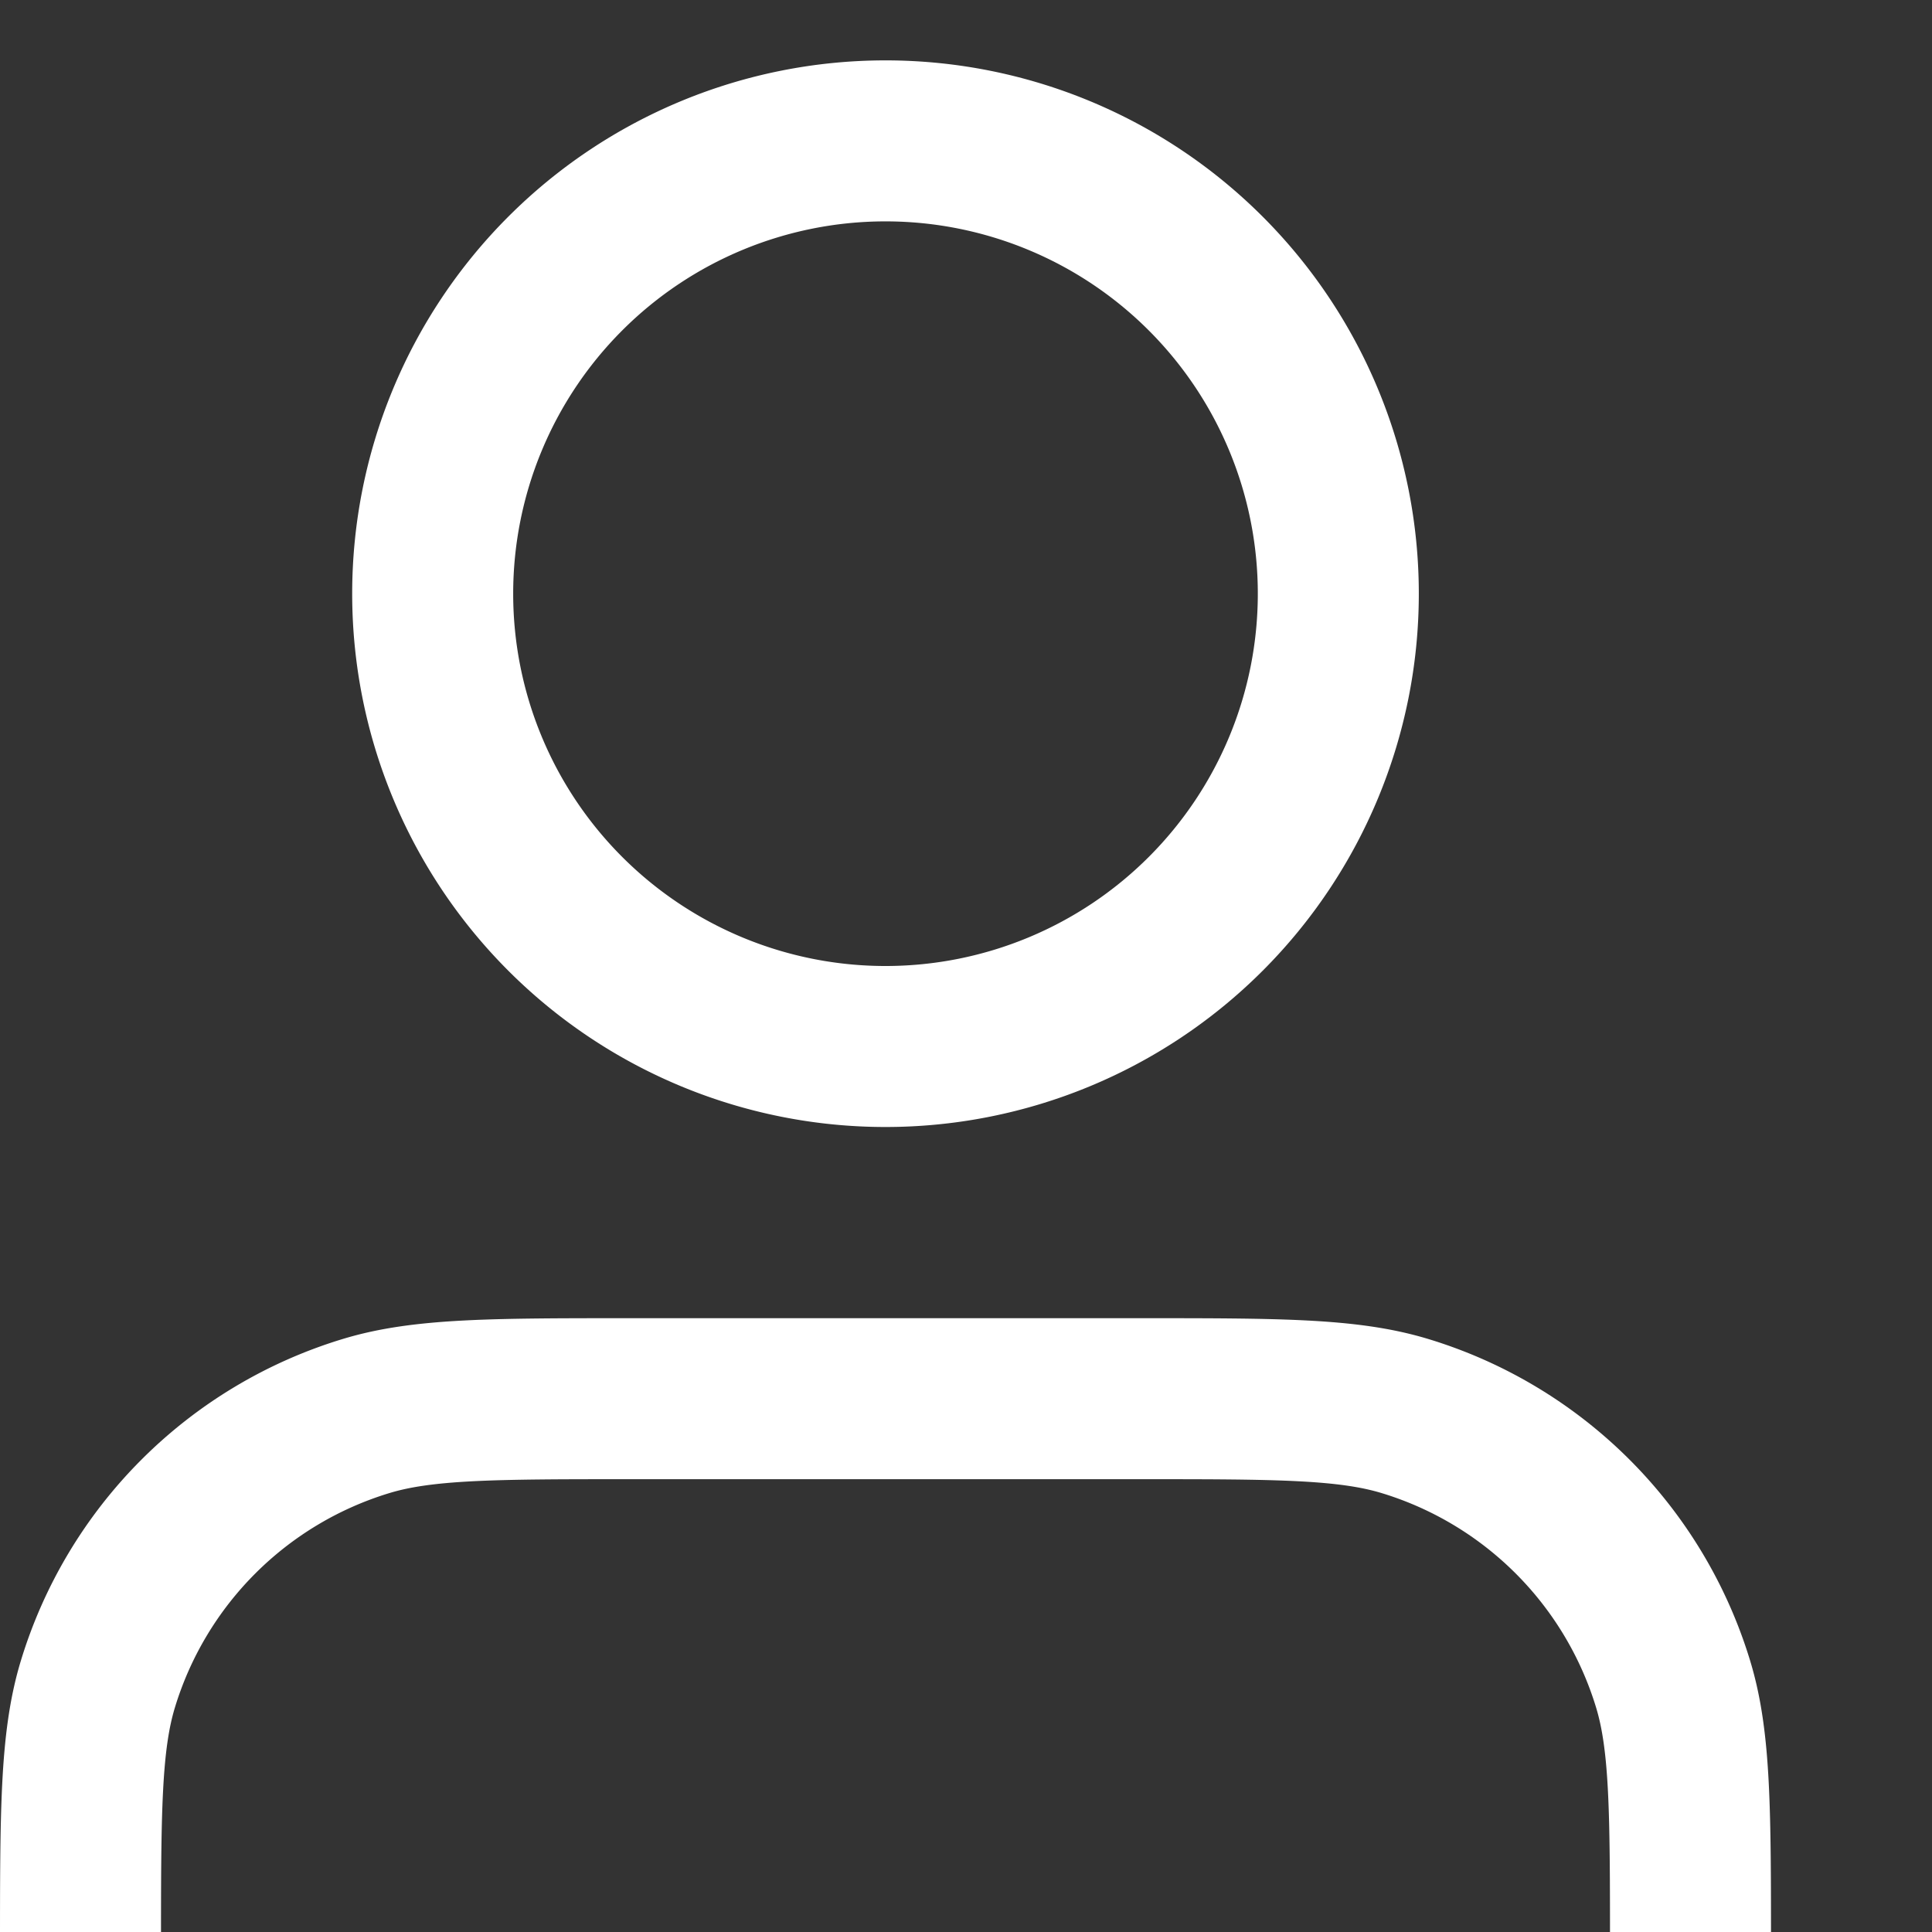 <svg width="24" height="24" fill="none" stroke="#fff" xmlns="http://www.w3.org/2000/svg"><rect width="100%" height="100%" fill="#333333" stroke="none"/><path d="M21 24.25c0-1.744 0-2.617-.215-3.326a5 5 0 0 0-3.334-3.334c-.71-.215-1.582-.215-3.326-.215h-6.25c-1.744 0-2.617 0-3.326.215a5 5 0 0 0-3.334 3.334C1 21.634 1 22.506 1 24.25M16.625 7.375a5.625 5.625 0 1 1-11.25 0 5.625 5.625 0 0 1 11.25 0Z" stroke-width="2" stroke-linecap="round" stroke-linejoin="round"/></svg>